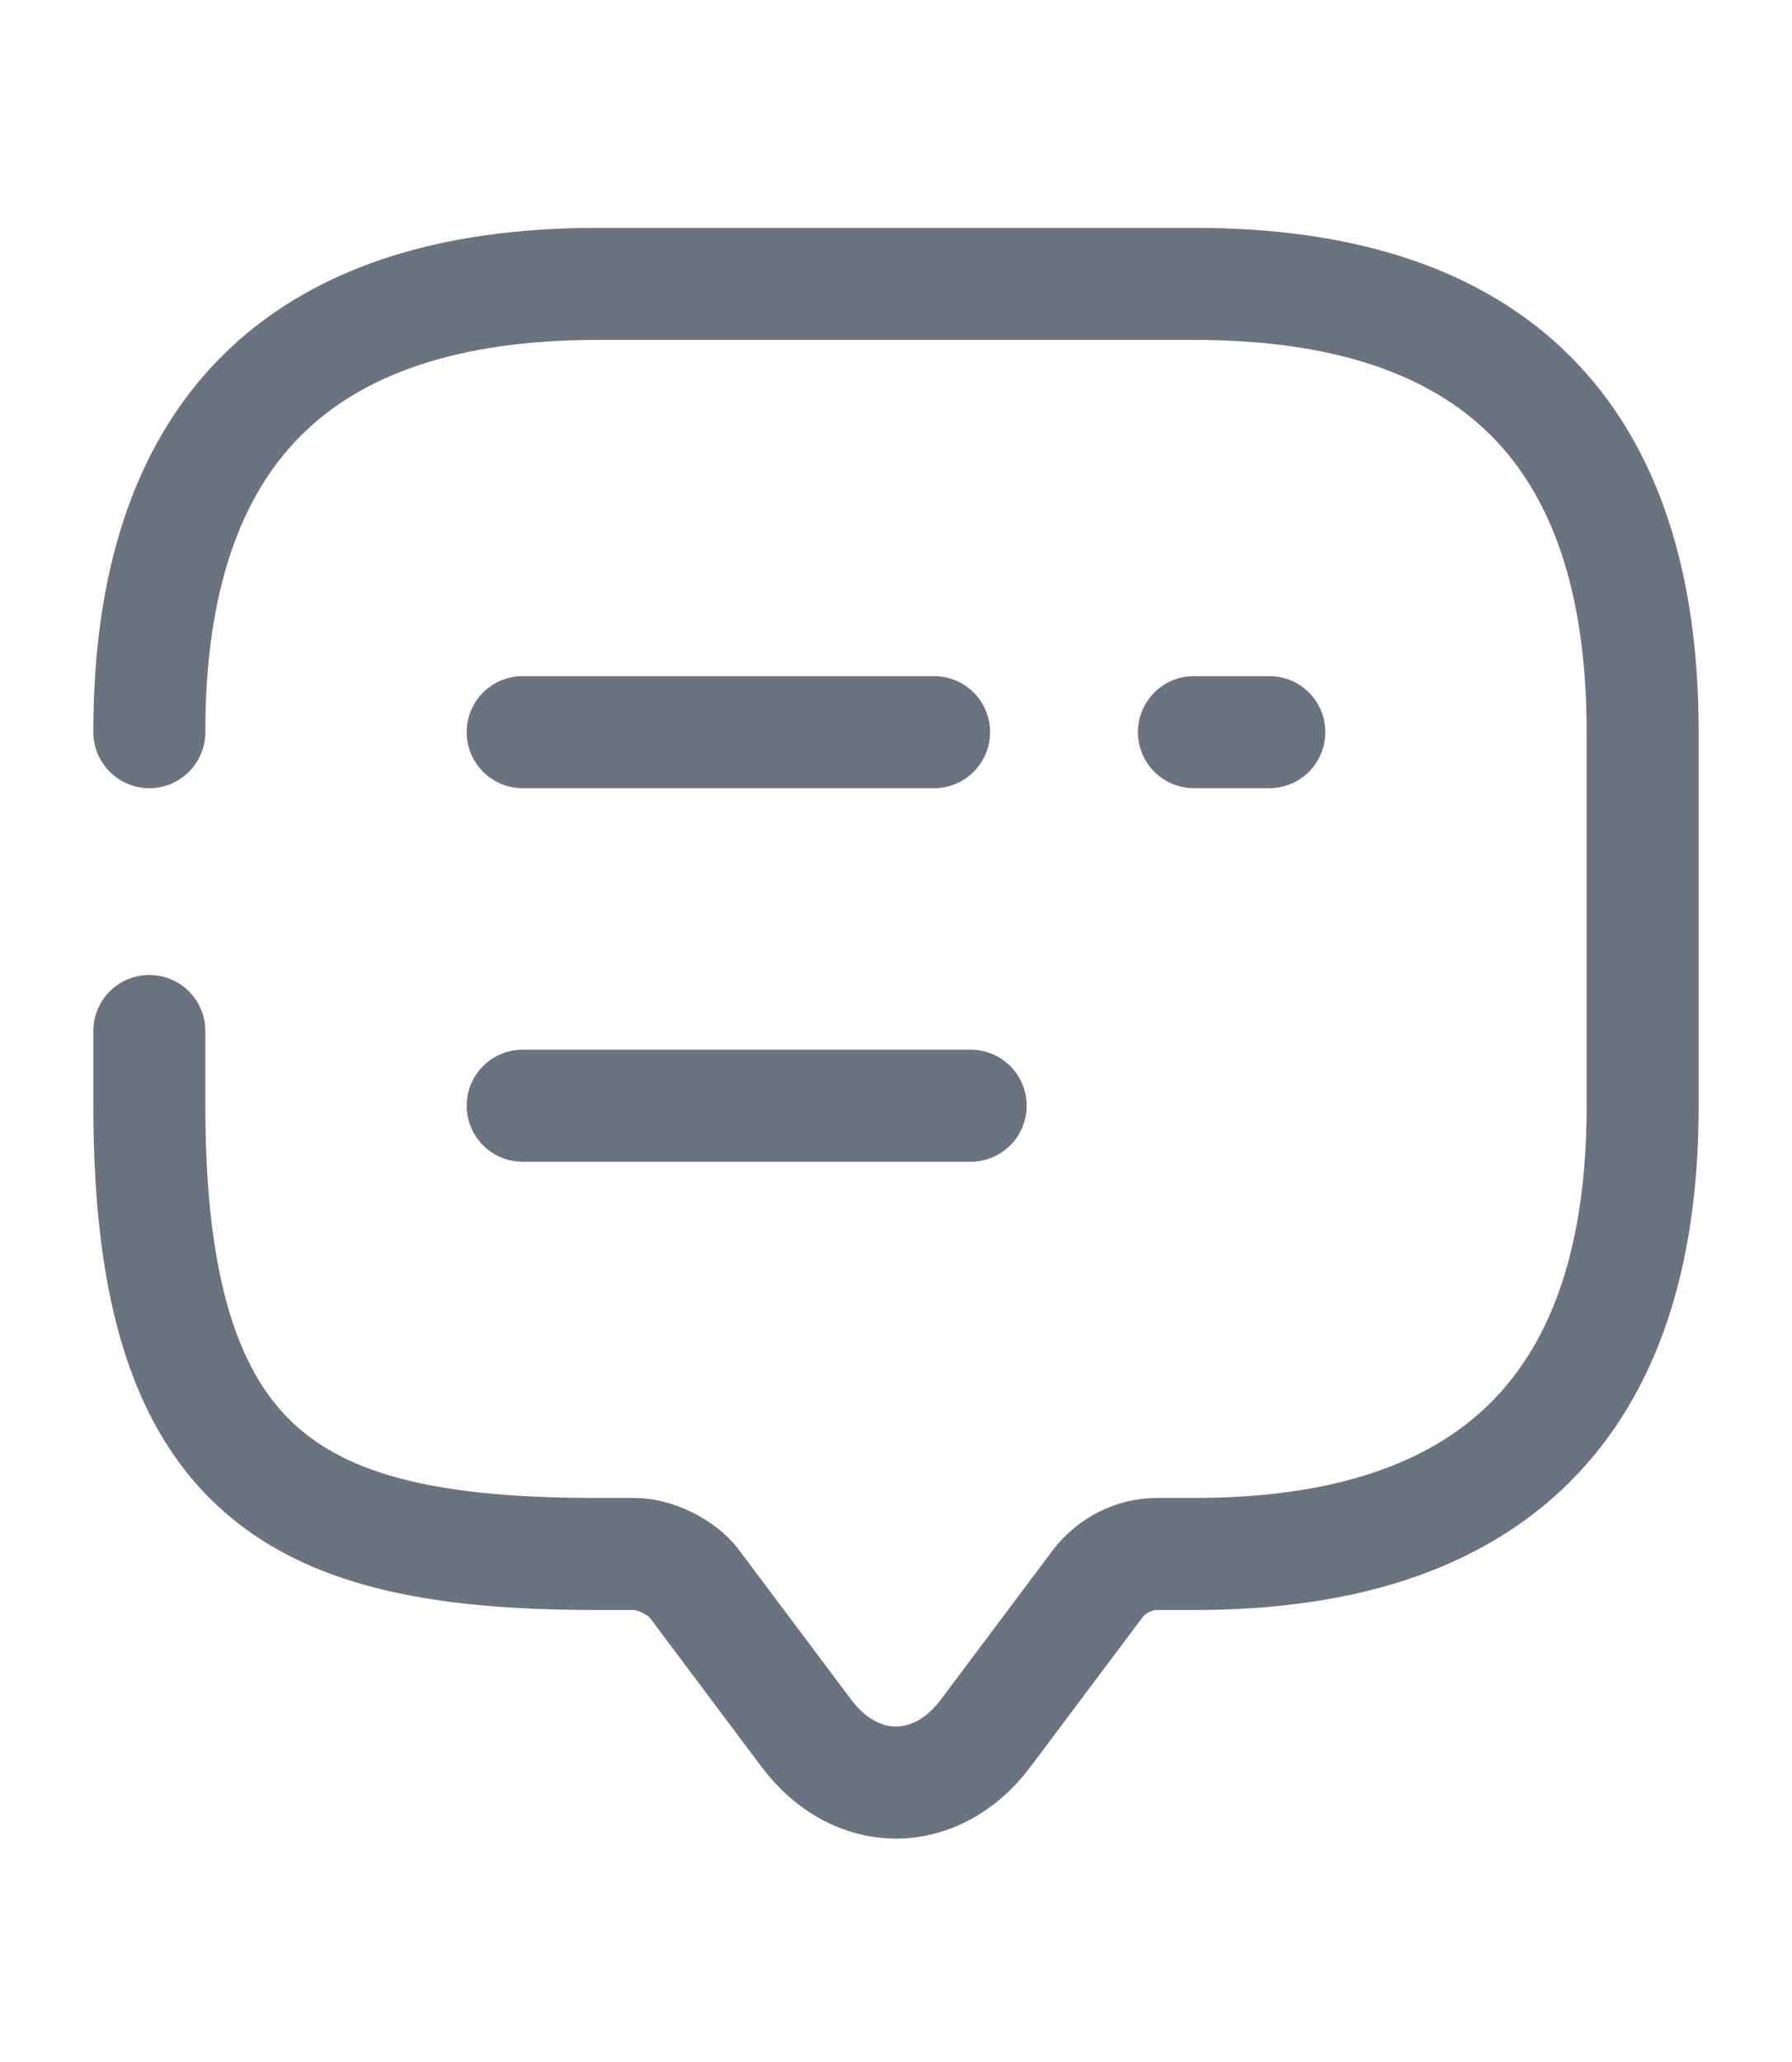 <svg xmlns="http://www.w3.org/2000/svg" width="20" height="23" viewBox="0 0 24 25" fill="none">
  <path d="M2 8.5C2 4.5 4 2.5 8 2.5H16C20 2.5 22 4.5 22 8.5V13.5C22 17.5 20 19.5 16 19.5H15.5C15.19 19.5 14.89 19.65 14.7 19.9L13.2 21.9C12.54 22.78 11.46 22.78 10.8 21.9L9.3 19.9C9.14 19.68 8.77 19.5 8.5 19.5H8C4 19.5 2 18.5 2 13.5V12.5" stroke="#6B7280" stroke-width="1.5" stroke-miterlimit="10" stroke-linecap="round" stroke-linejoin="round"/>
  <path d="M15.99 8.5H17" stroke="#6B7280" stroke-width="1.5" stroke-linecap="round" stroke-linejoin="round"/>
  <path d="M7 8.5H12.51" stroke="#6B7280" stroke-width="1.5" stroke-linecap="round" stroke-linejoin="round"/>
  <path d="M7 13.5H13" stroke="#6B7280" stroke-width="1.5" stroke-linecap="round" stroke-linejoin="round"/>
</svg>